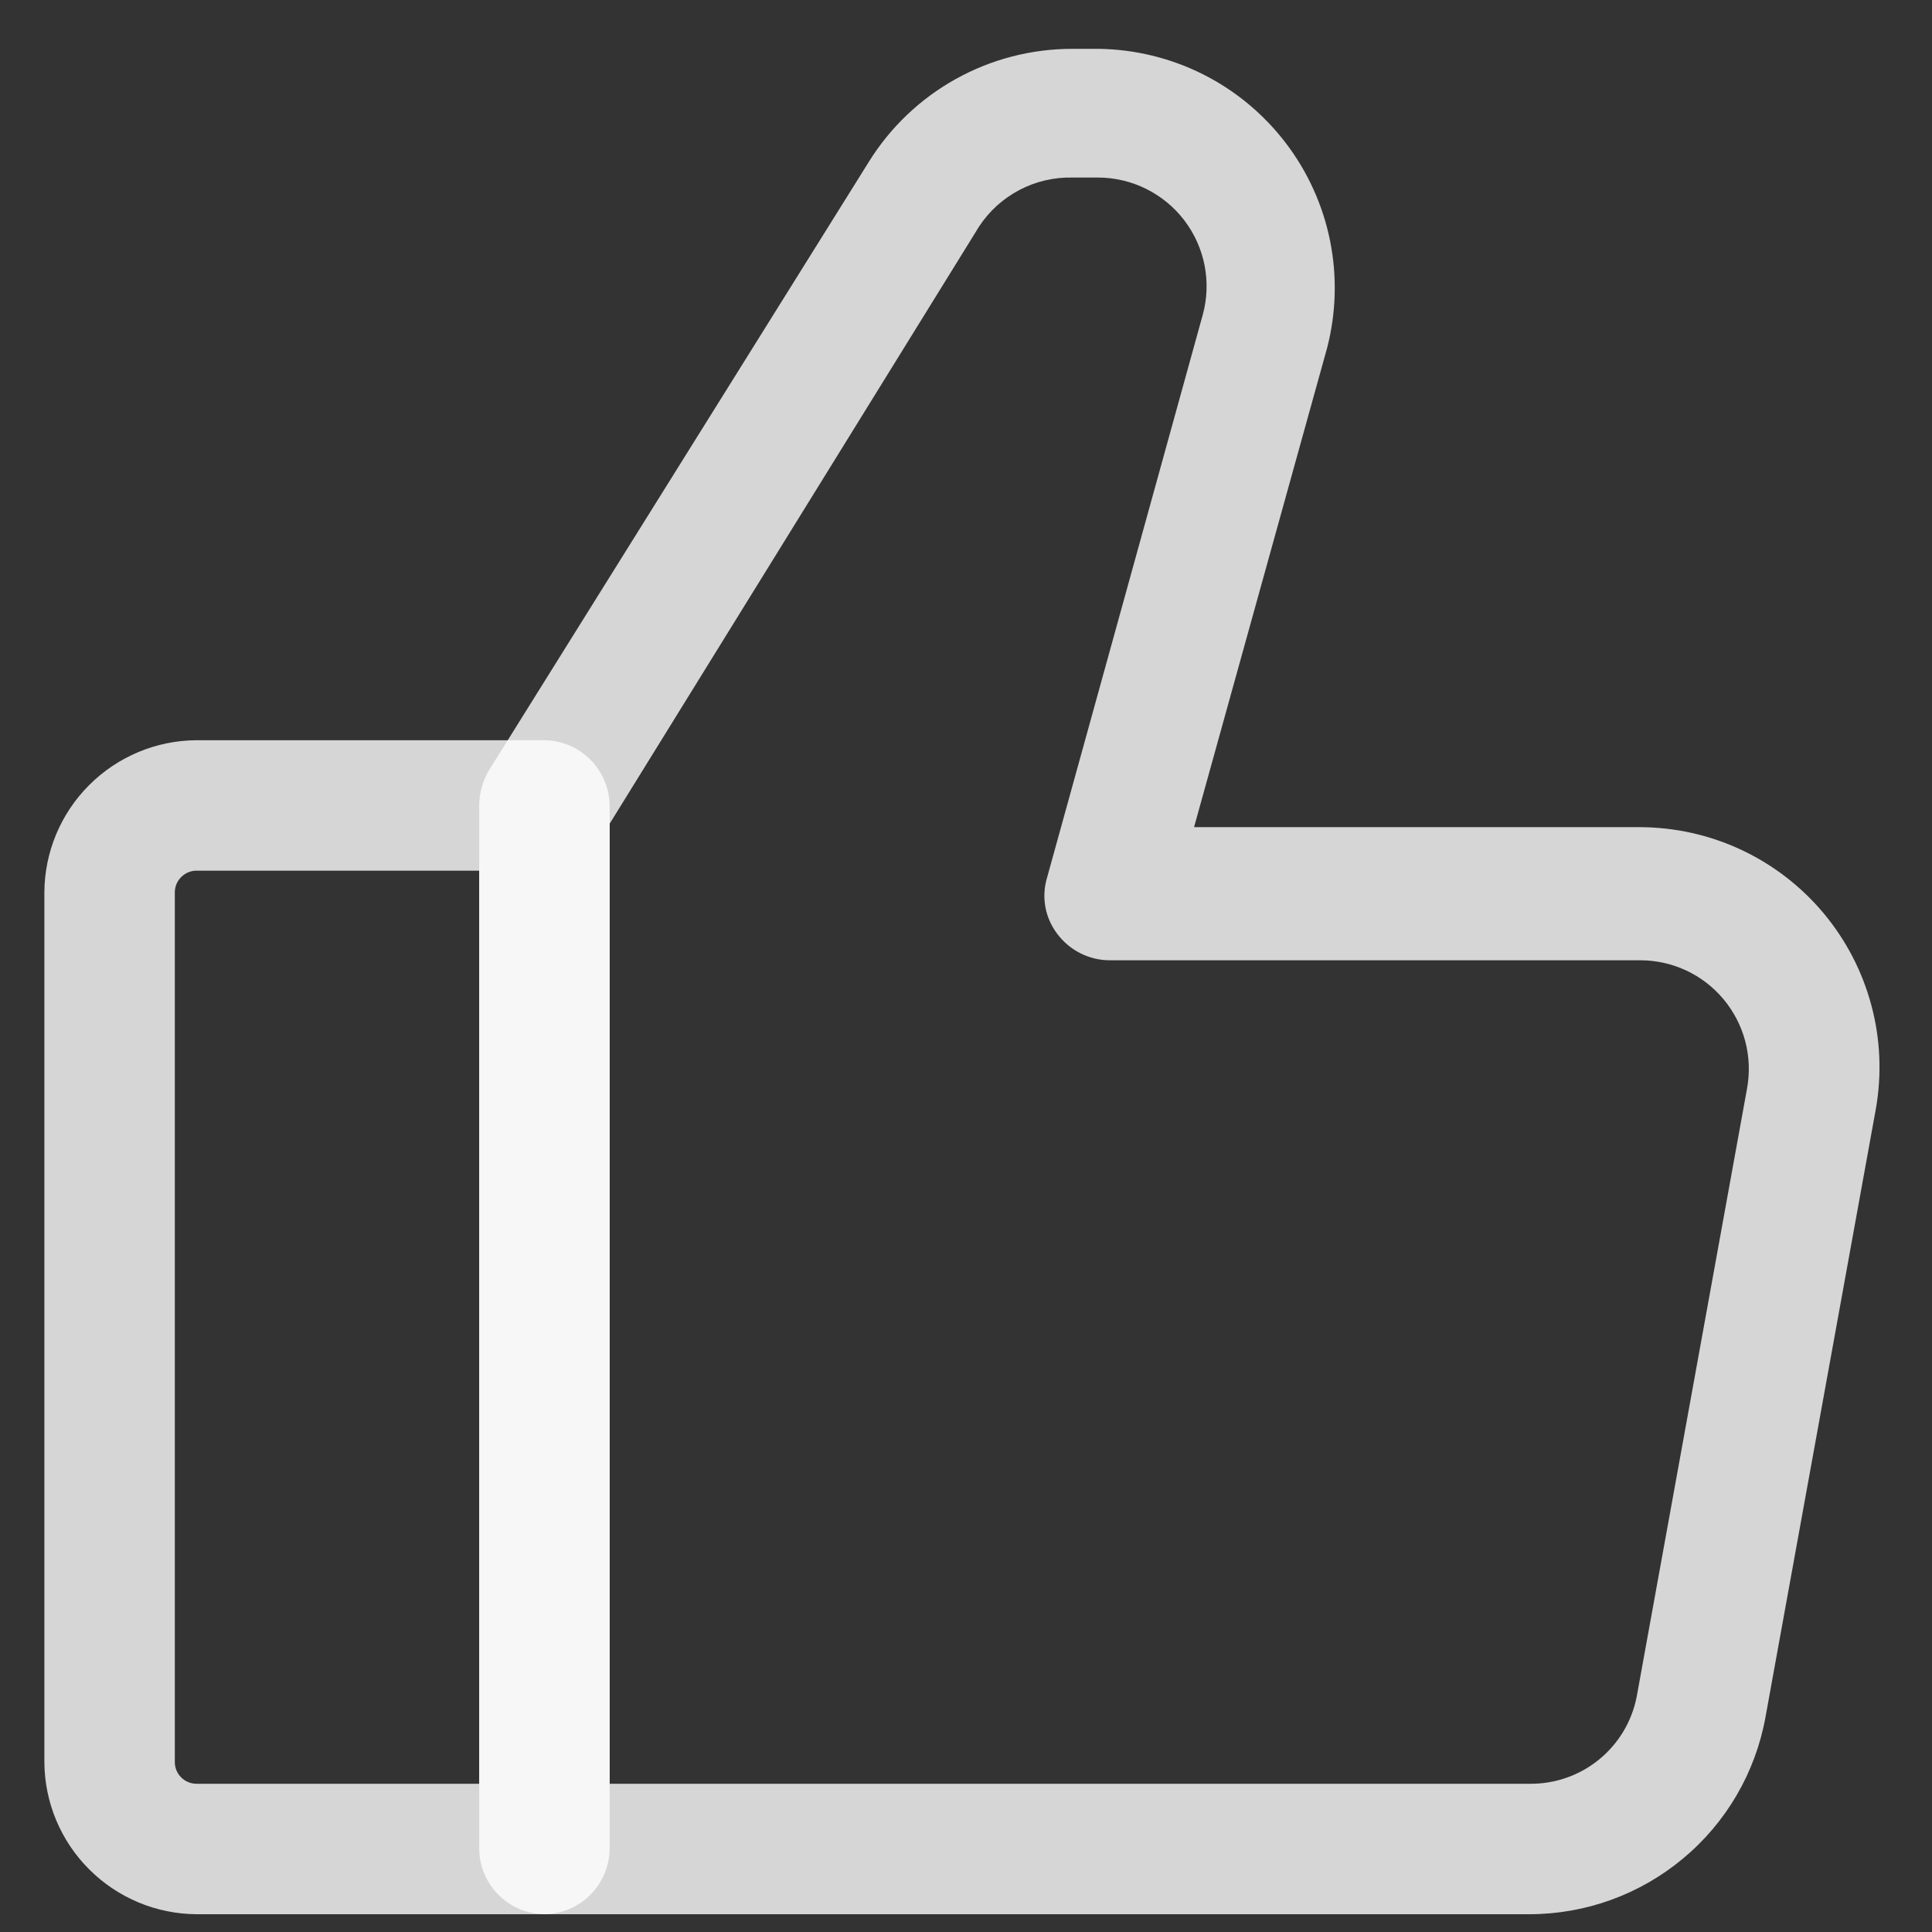 <svg width="29" height="29" viewBox="0 0 29 29" fill="none" xmlns="http://www.w3.org/2000/svg">
<rect x="0" y="0" width="29" height="29" fill="#333333" stroke="none"/>
<path d="M8.172 28.733H2.95C2.346 28.73 1.767 28.488 1.339 28.06C0.911 27.633 0.669 27.054 0.666 26.449V13.395C0.669 12.79 0.911 12.211 1.339 11.784C1.767 11.356 2.346 11.114 2.95 11.111H8.172C8.43 11.114 8.678 11.219 8.86 11.401C9.043 11.584 9.147 11.831 9.151 12.09V27.754C9.147 28.013 9.043 28.26 8.86 28.443C8.678 28.626 8.43 28.73 8.172 28.733ZM2.95 13.069C2.864 13.069 2.781 13.103 2.72 13.165C2.658 13.226 2.624 13.309 2.624 13.395V26.449C2.624 26.535 2.658 26.619 2.72 26.68C2.781 26.741 2.864 26.775 2.95 26.775H7.193V13.069H2.95Z" fill="white" fill-opacity="0.8"/>
<path d="M22.962 28.733H8.172C7.913 28.73 7.666 28.626 7.483 28.443C7.3 28.26 7.196 28.013 7.193 27.754V12.09C7.194 11.906 7.244 11.726 7.336 11.568L13.041 2.43C13.363 1.911 13.813 1.482 14.348 1.185C14.882 0.888 15.484 0.733 16.095 0.733H16.487C17.032 0.74 17.568 0.87 18.055 1.114C18.541 1.358 18.966 1.71 19.297 2.143C19.628 2.575 19.856 3.077 19.964 3.611C20.072 4.145 20.057 4.697 19.92 5.224L17.923 12.416H24.619C25.145 12.418 25.663 12.534 26.139 12.757C26.614 12.98 27.036 13.305 27.373 13.708C27.71 14.111 27.954 14.582 28.09 15.09C28.226 15.597 28.248 16.128 28.157 16.646L26.499 25.783C26.347 26.611 25.91 27.359 25.263 27.897C24.617 28.436 23.803 28.732 22.962 28.733ZM9.151 26.775H22.962C23.34 26.779 23.707 26.651 24 26.413C24.294 26.174 24.494 25.841 24.567 25.47L26.225 16.332C26.267 16.098 26.257 15.856 26.196 15.626C26.134 15.395 26.023 15.181 25.87 14.998C25.717 14.815 25.526 14.668 25.31 14.567C25.094 14.466 24.858 14.414 24.619 14.414H16.657C16.505 14.414 16.355 14.378 16.219 14.31C16.083 14.242 15.965 14.143 15.873 14.022C15.782 13.903 15.719 13.764 15.692 13.617C15.665 13.469 15.673 13.317 15.717 13.173L18.053 4.728C18.12 4.486 18.129 4.233 18.082 3.987C18.034 3.741 17.93 3.509 17.779 3.31C17.628 3.111 17.432 2.949 17.208 2.837C16.984 2.725 16.737 2.666 16.487 2.665H16.095C15.82 2.659 15.547 2.723 15.303 2.851C15.059 2.979 14.851 3.166 14.699 3.396L9.151 12.364V26.775Z" fill="white" fill-opacity="0.8"/>
</svg>
